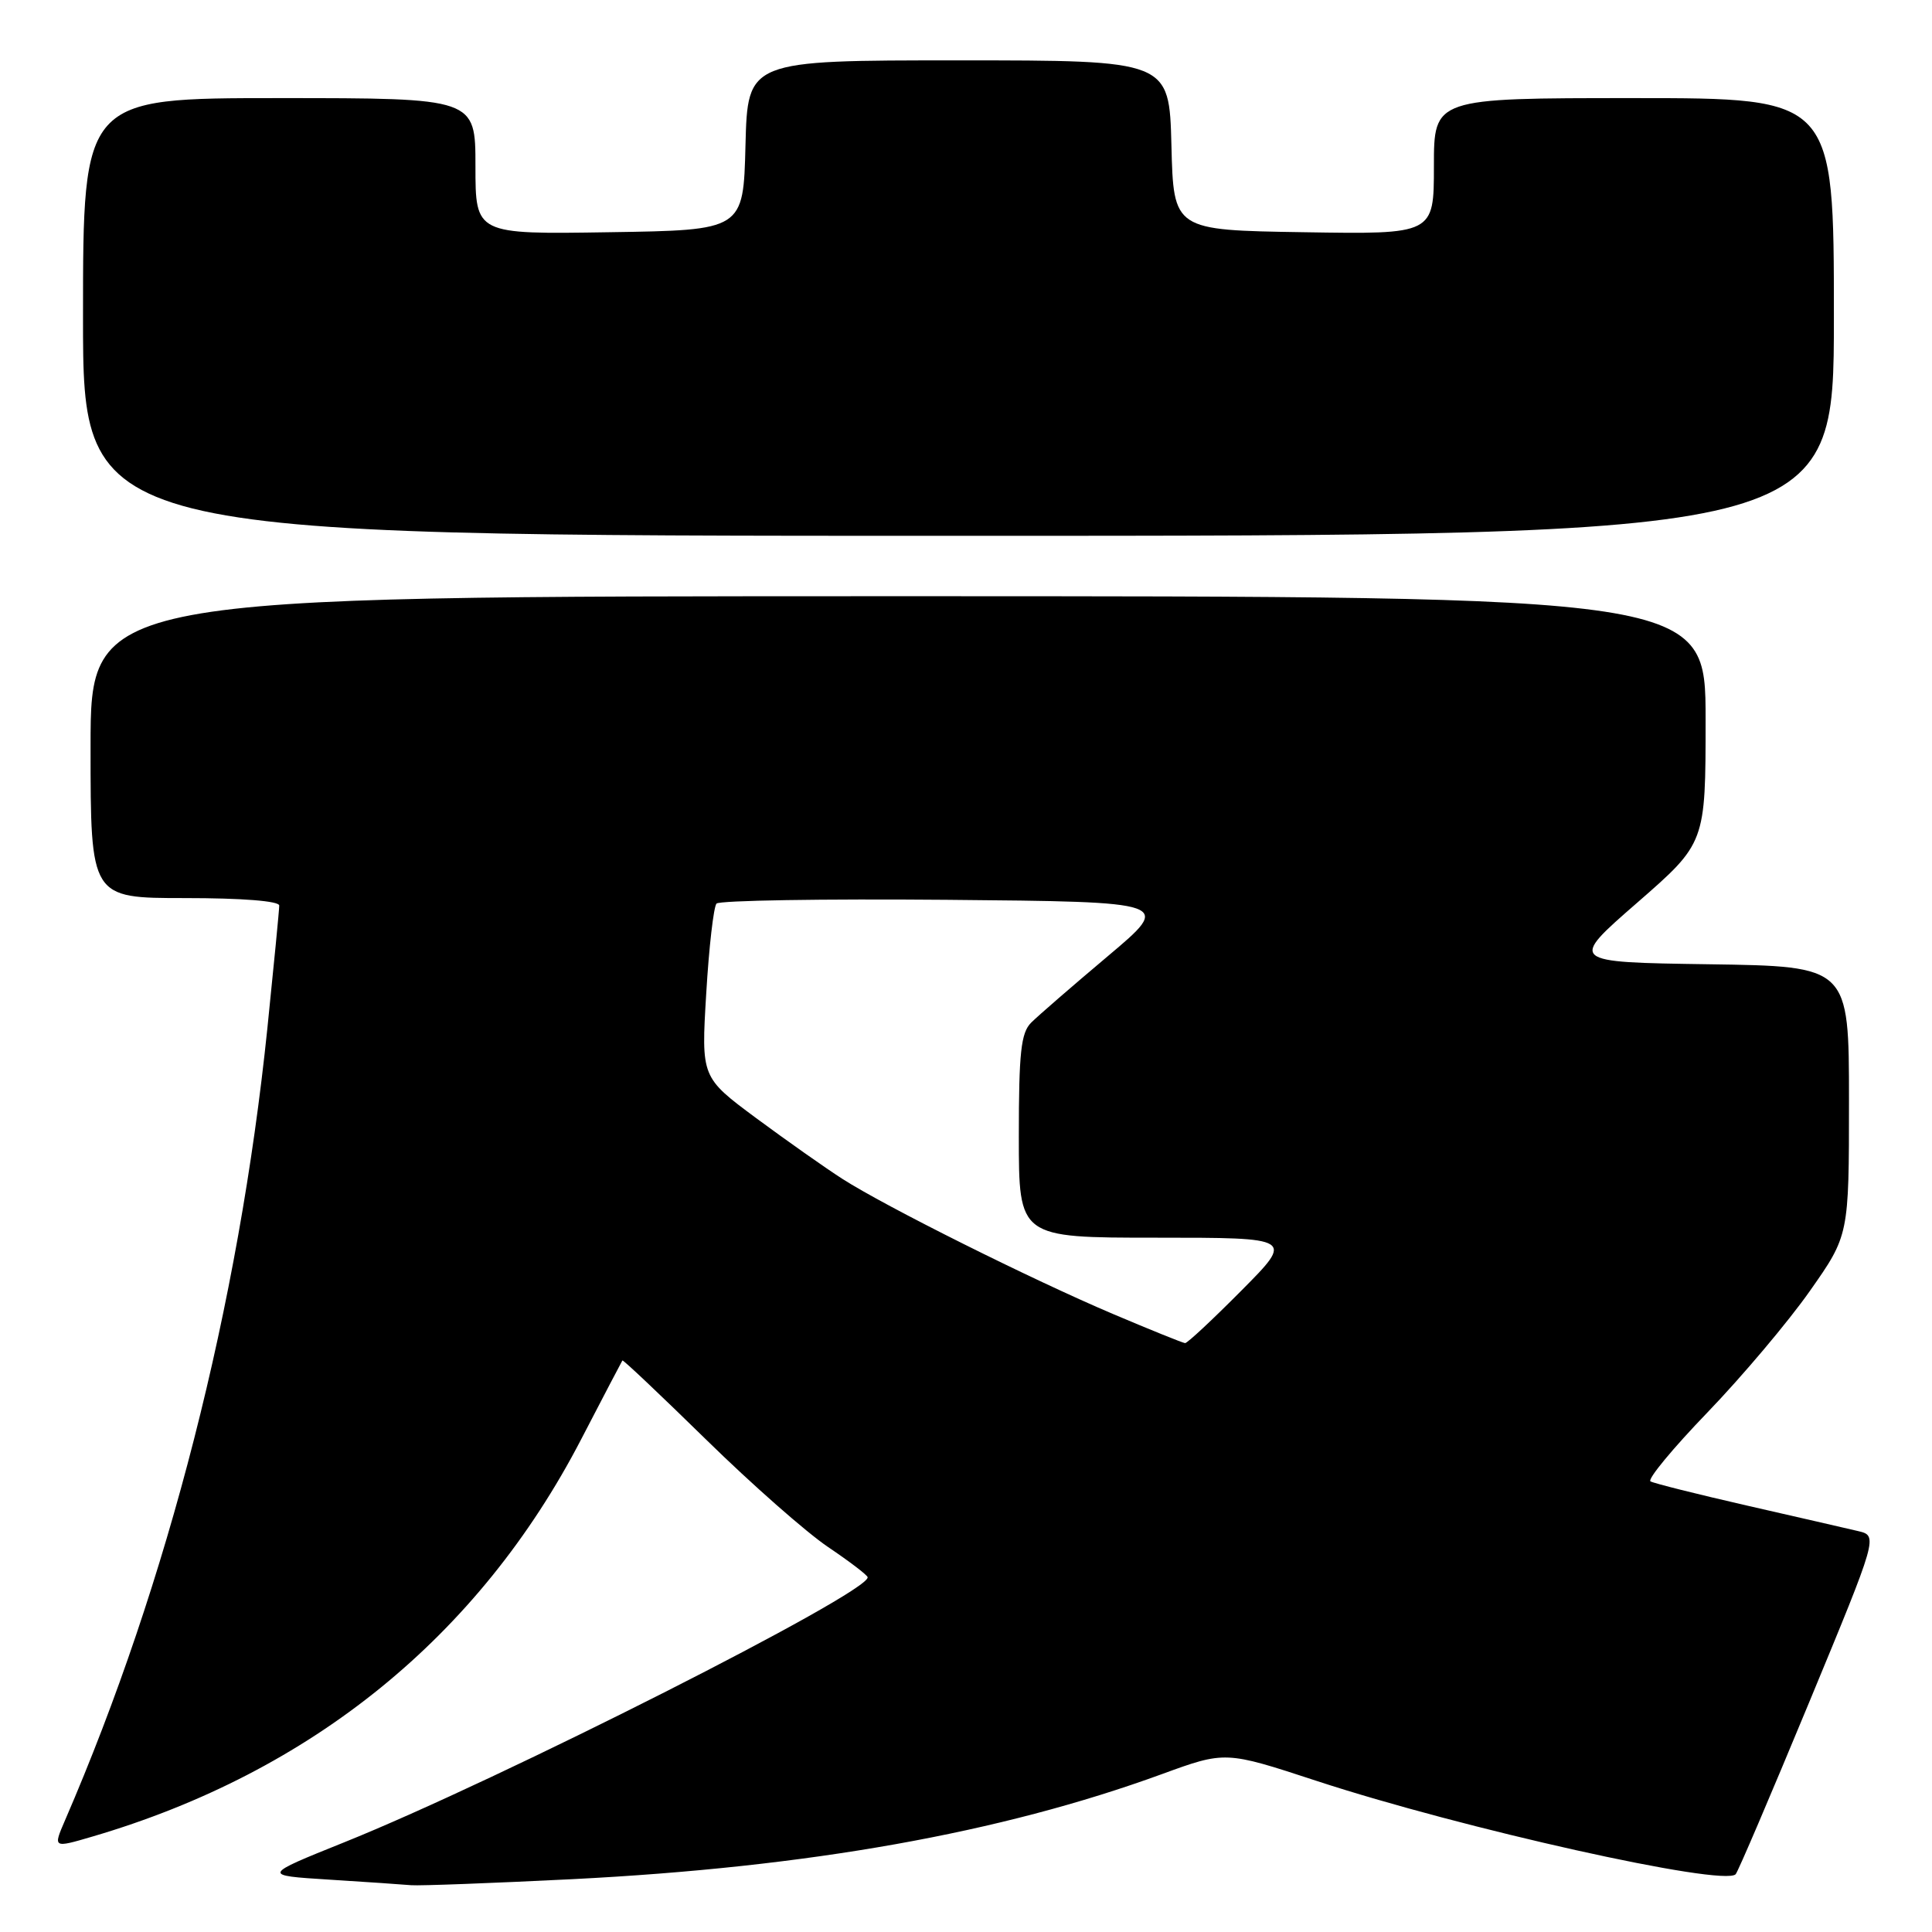 <?xml version="1.0" encoding="UTF-8" standalone="no"?>
<!DOCTYPE svg PUBLIC "-//W3C//DTD SVG 1.1//EN" "http://www.w3.org/Graphics/SVG/1.1/DTD/svg11.dtd" >
<svg xmlns="http://www.w3.org/2000/svg" xmlns:xlink="http://www.w3.org/1999/xlink" version="1.1" viewBox="0 0 256 256">
 <g >
 <path fill="currentColor"
d=" M 75.84 249.00 C 107.16 247.41 132.54 242.89 153.93 235.09 C 162.36 232.01 162.36 232.01 174.43 235.97 C 193.72 242.30 228.32 250.01 229.98 248.35 C 230.27 248.07 234.63 237.86 239.68 225.67 C 248.86 203.50 248.86 203.50 246.18 202.87 C 244.71 202.52 238.10 201.01 231.50 199.50 C 224.90 197.99 219.14 196.55 218.70 196.29 C 218.25 196.03 221.66 191.91 226.26 187.14 C 230.86 182.36 236.96 175.13 239.81 171.07 C 245.00 163.69 245.00 163.69 245.00 145.87 C 245.00 128.04 245.00 128.04 226.44 127.77 C 207.88 127.50 207.88 127.50 216.94 119.61 C 226.00 111.71 226.00 111.71 226.00 95.36 C 226.00 79.00 226.00 79.00 119.00 79.00 C 12.00 79.00 12.00 79.00 12.00 99.00 C 12.00 119.00 12.00 119.00 24.50 119.00 C 32.09 119.00 37.00 119.39 37.00 119.99 C 37.00 120.54 36.29 127.85 35.43 136.24 C 31.64 172.96 22.26 209.66 8.62 241.19 C 7.02 244.89 7.02 244.89 12.26 243.35 C 41.31 234.82 63.47 216.81 77.00 190.73 C 79.92 185.10 82.38 180.40 82.47 180.27 C 82.56 180.14 87.55 184.87 93.58 190.77 C 99.60 196.67 106.87 203.07 109.74 205.00 C 112.60 206.93 114.96 208.73 114.97 209.00 C 115.08 211.09 66.11 235.88 45.60 244.12 C 34.71 248.50 34.71 248.50 43.60 249.06 C 48.50 249.37 53.40 249.70 54.50 249.80 C 55.60 249.89 65.20 249.53 75.84 249.00 Z  M 243.00 42.00 C 243.00 13.00 243.00 13.00 216.50 13.00 C 190.00 13.00 190.00 13.00 190.00 22.02 C 190.00 31.05 190.00 31.05 172.75 30.77 C 155.50 30.50 155.50 30.50 155.22 19.25 C 154.93 8.00 154.93 8.00 127.00 8.00 C 99.07 8.00 99.07 8.00 98.78 19.25 C 98.50 30.50 98.50 30.50 80.75 30.77 C 63.00 31.05 63.00 31.05 63.00 22.02 C 63.00 13.00 63.00 13.00 37.00 13.00 C 11.00 13.00 11.00 13.00 11.00 42.00 C 11.00 71.00 11.00 71.00 127.00 71.00 C 243.00 71.00 243.00 71.00 243.00 42.00 Z  M 147.50 174.12 C 136.66 169.52 117.29 159.85 111.61 156.20 C 109.35 154.75 104.22 151.13 100.20 148.16 C 92.91 142.75 92.91 142.75 93.58 131.63 C 93.94 125.51 94.56 120.16 94.94 119.73 C 95.32 119.31 109.06 119.09 125.48 119.23 C 155.34 119.50 155.34 119.50 146.80 126.69 C 142.11 130.64 137.53 134.61 136.63 135.51 C 135.28 136.86 135.00 139.48 135.00 150.57 C 135.00 164.00 135.00 164.00 153.22 164.00 C 171.45 164.00 171.45 164.00 164.50 171.00 C 160.68 174.85 157.32 177.99 157.03 177.97 C 156.74 177.95 152.45 176.22 147.50 174.12 Z "/>
</g>
</svg>
